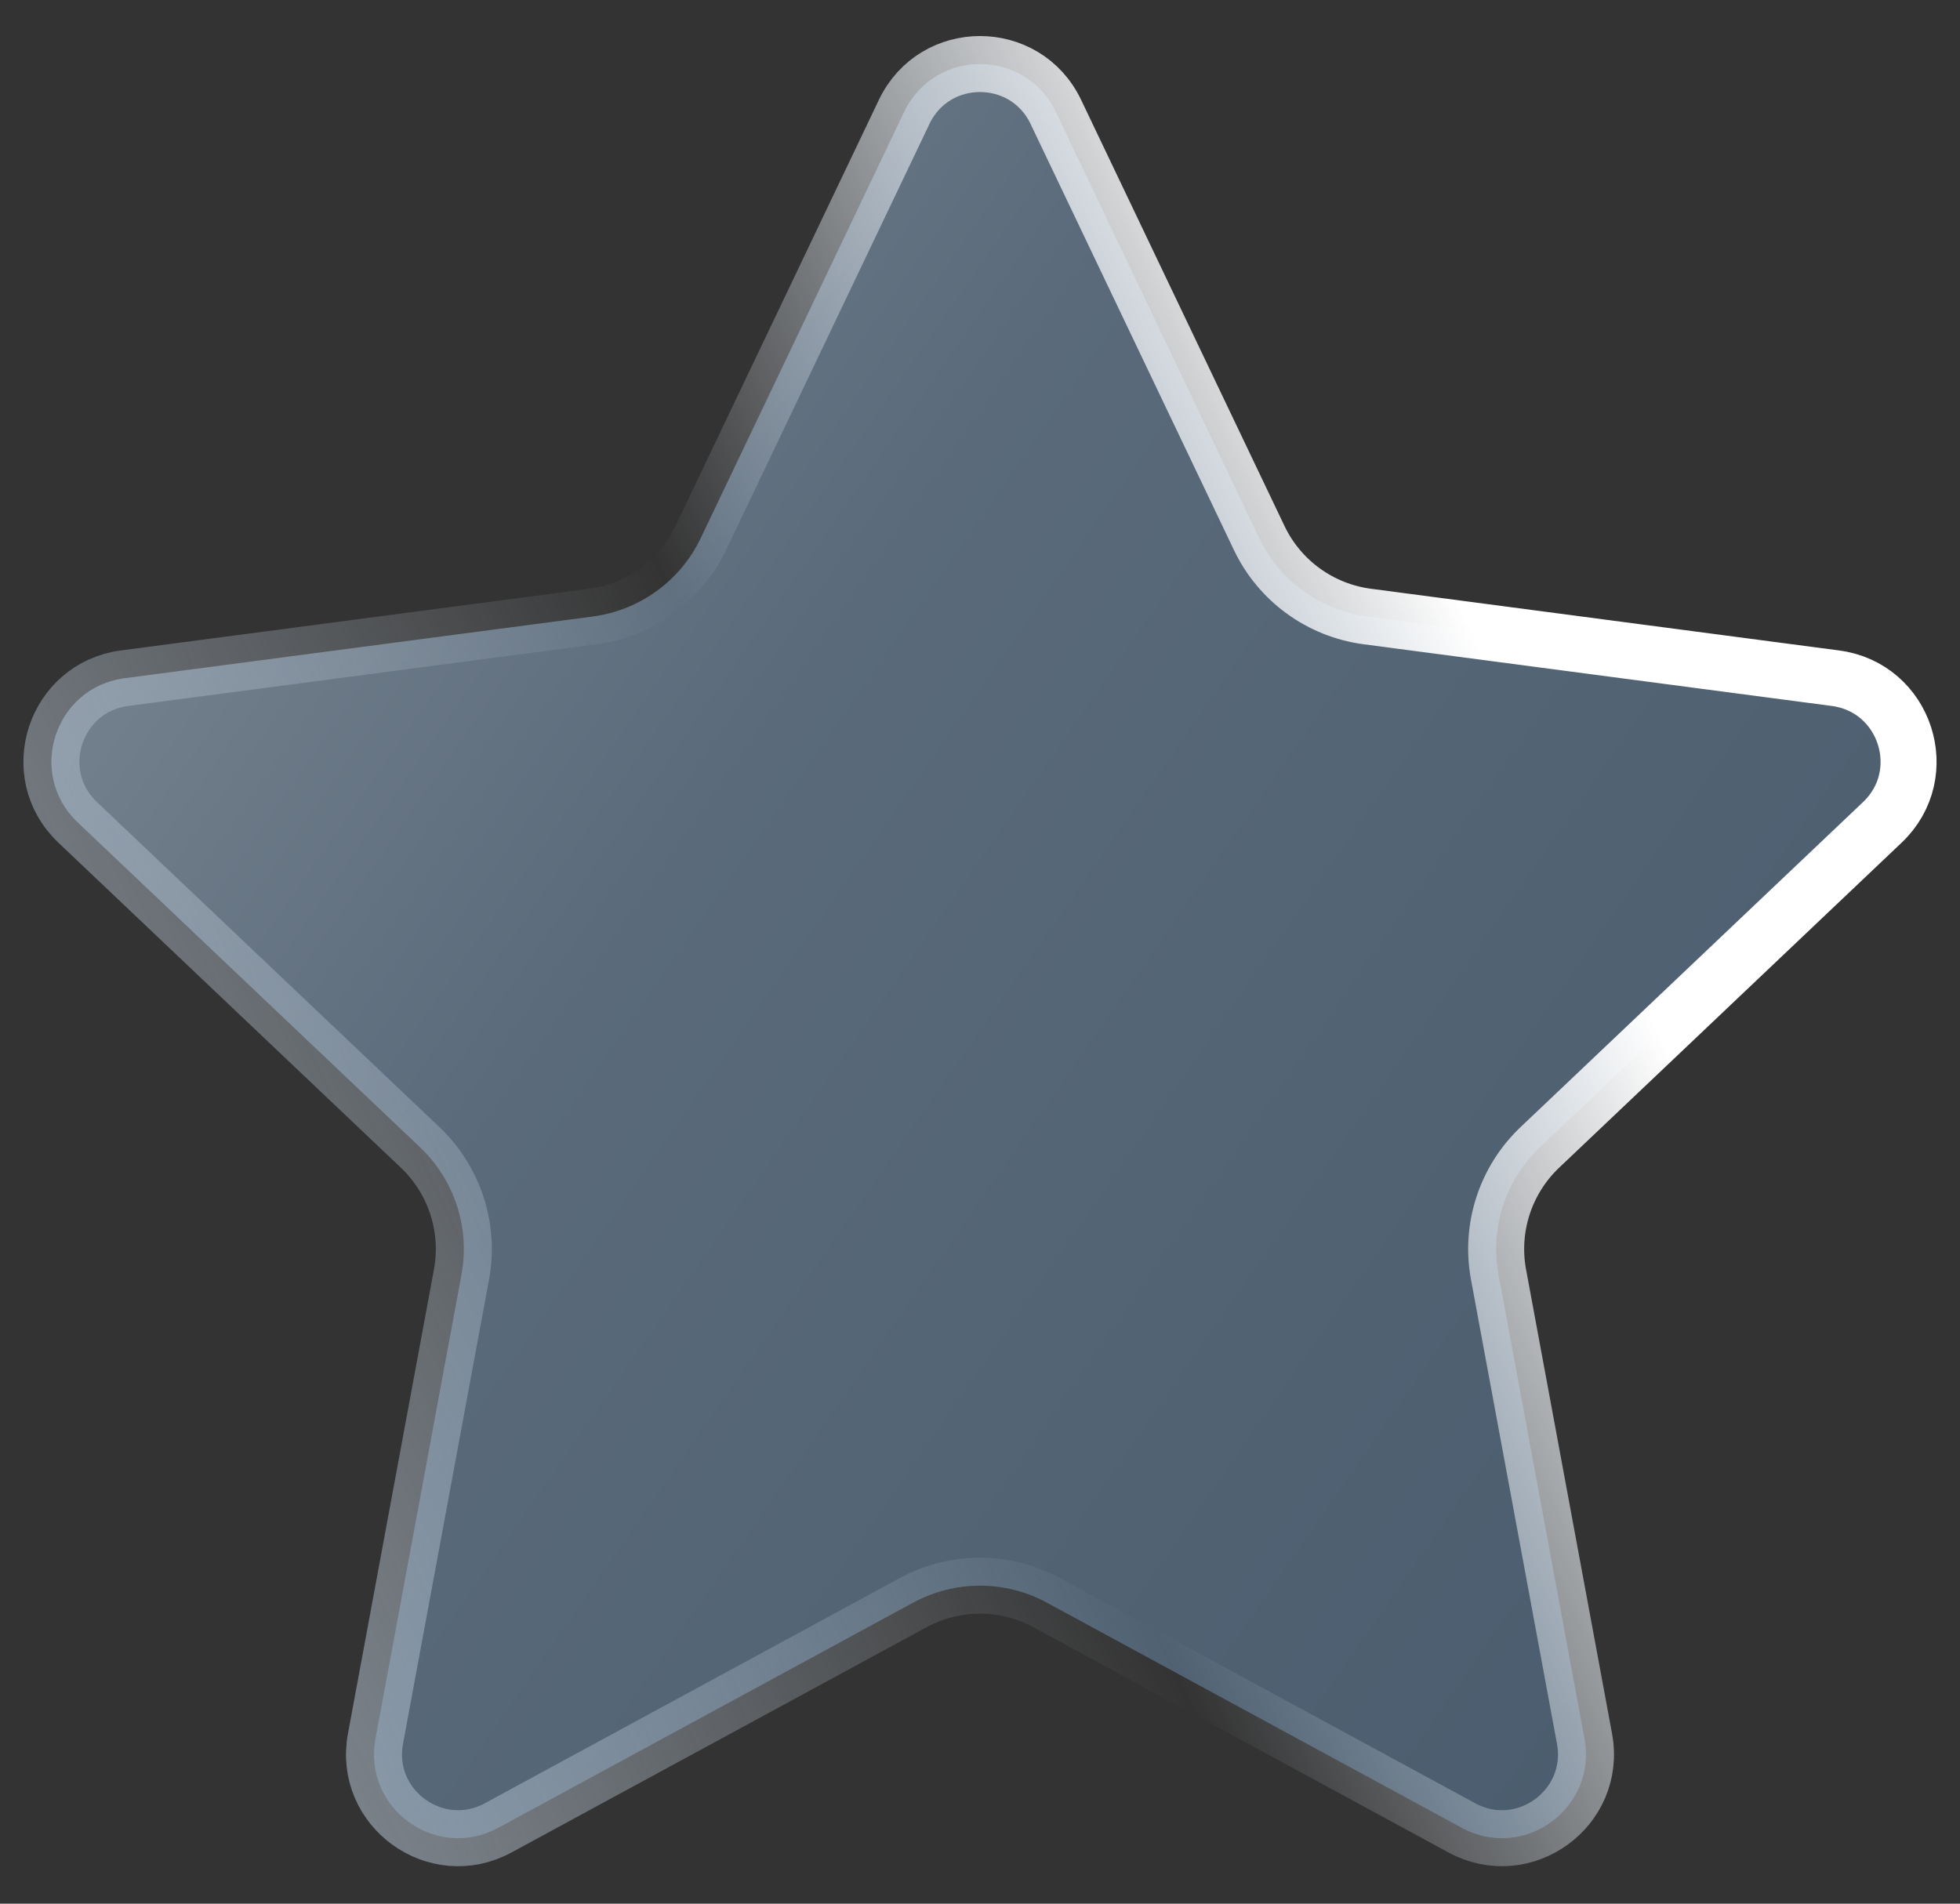 <svg width="35" height="34" viewBox="0 0 35 34" fill="none" xmlns="http://www.w3.org/2000/svg">
<rect x="0" y="0" width="35" height="34" fill="#333333" stroke="none"/>
<path d="M16.146 1.998C16.69 0.859 18.31 0.859 18.854 1.998L22.486 9.609C22.85 10.373 23.576 10.9 24.415 11.011L32.776 12.113C34.027 12.278 34.528 13.819 33.613 14.688L27.496 20.494C26.883 21.077 26.605 21.93 26.759 22.762L28.295 31.055C28.524 32.295 27.213 33.248 26.104 32.646L18.692 28.623C17.949 28.22 17.051 28.22 16.308 28.623L8.896 32.646C7.787 33.248 6.475 32.295 6.705 31.055L8.241 22.762C8.395 21.93 8.117 21.077 7.504 20.494L1.387 14.688C0.472 13.819 0.973 12.278 2.224 12.113L10.585 11.011C11.424 10.9 12.15 10.373 12.514 9.609L16.146 1.998Z" fill="url(#paint0_linear_452_6866)" fill-opacity="0.7" stroke="url(#paint1_linear_452_6866)"/>
<defs>
<linearGradient id="paint0_linear_452_6866" x1="40.343" y1="39" x2="-88.117" y2="-50.391" gradientUnits="userSpaceOnUse">
<stop stop-color="#48647D"/>
<stop offset="0.234" stop-color="#6B8299"/>
<stop offset="0.443" stop-color="#DAE2EB"/>
<stop offset="0.682" stop-color="#8CA2B7"/>
<stop offset="1" stop-color="#EDF2F7"/>
</linearGradient>
<linearGradient id="paint1_linear_452_6866" x1="34.278" y1="-3.888" x2="-12.769" y2="18.066" gradientUnits="userSpaceOnUse">
<stop offset="0.263" stop-color="white"/>
<stop offset="0.507" stop-color="#DBE6F2" stop-opacity="0"/>
<stop offset="1" stop-color="#8F9FAE"/>
</linearGradient>
</defs>
</svg>
